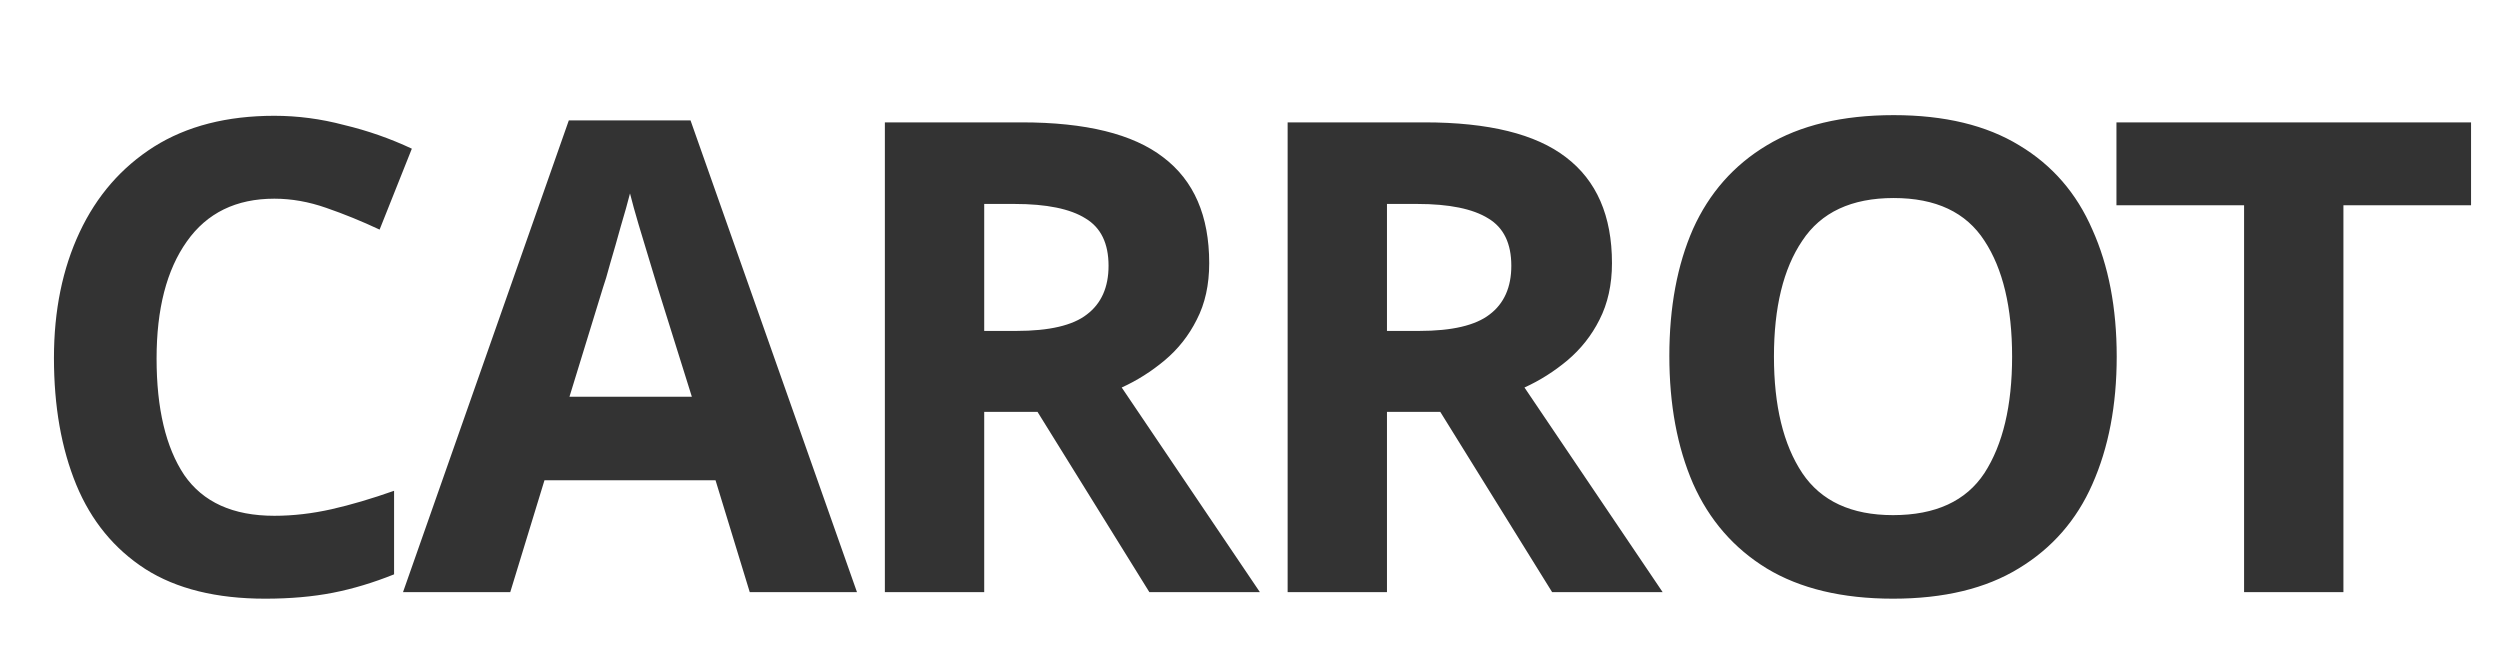 <svg width="19" height="5" viewBox="0 0 19 5" fill="none" xmlns="http://www.w3.org/2000/svg">
<path d="M2.085 1.51C1.795 1.51 1.573 1.618 1.42 1.835C1.266 2.052 1.19 2.348 1.19 2.725C1.19 3.105 1.26 3.4 1.4 3.61C1.543 3.817 1.771 3.92 2.085 3.92C2.228 3.92 2.373 3.903 2.52 3.87C2.666 3.837 2.825 3.79 2.995 3.73V4.365C2.838 4.428 2.683 4.475 2.53 4.505C2.376 4.535 2.205 4.55 2.015 4.55C1.645 4.55 1.341 4.475 1.105 4.325C0.868 4.172 0.693 3.958 0.58 3.685C0.466 3.408 0.41 3.087 0.41 2.72C0.41 2.36 0.475 2.042 0.605 1.765C0.735 1.488 0.923 1.272 1.17 1.115C1.42 0.958 1.725 0.88 2.085 0.88C2.261 0.88 2.438 0.903 2.615 0.95C2.795 0.993 2.966 1.053 3.13 1.13L2.885 1.745C2.751 1.682 2.616 1.627 2.48 1.58C2.346 1.533 2.215 1.51 2.085 1.51ZM5.698 4.5L5.438 3.65H4.138L3.878 4.5H3.063L4.323 0.915H5.248L6.513 4.5H5.698ZM5.258 3.015L4.998 2.185C4.981 2.128 4.96 2.057 4.933 1.97C4.906 1.883 4.88 1.795 4.853 1.705C4.826 1.615 4.805 1.537 4.788 1.47C4.771 1.537 4.748 1.62 4.718 1.72C4.691 1.817 4.665 1.91 4.638 2C4.615 2.087 4.596 2.148 4.583 2.185L4.328 3.015H5.258ZM7.765 0.93C8.252 0.93 8.61 1.018 8.84 1.195C9.074 1.372 9.19 1.64 9.19 2C9.19 2.163 9.159 2.307 9.095 2.43C9.035 2.55 8.954 2.653 8.85 2.74C8.75 2.823 8.642 2.892 8.525 2.945L9.575 4.5H8.735L7.885 3.13H7.48V4.5H6.725V0.93H7.765ZM7.71 1.55H7.48V2.515H7.725C7.975 2.515 8.154 2.473 8.26 2.39C8.37 2.307 8.425 2.183 8.425 2.02C8.425 1.85 8.367 1.73 8.25 1.66C8.134 1.587 7.954 1.55 7.71 1.55ZM10.826 0.93C11.313 0.93 11.671 1.018 11.901 1.195C12.134 1.372 12.251 1.64 12.251 2C12.251 2.163 12.219 2.307 12.156 2.43C12.096 2.55 12.014 2.653 11.911 2.74C11.811 2.823 11.703 2.892 11.586 2.945L12.636 4.5H11.796L10.946 3.13H10.541V4.5H9.786V0.93H10.826ZM10.771 1.55H10.541V2.515H10.786C11.036 2.515 11.214 2.473 11.321 2.39C11.431 2.307 11.486 2.183 11.486 2.02C11.486 1.85 11.428 1.73 11.311 1.66C11.194 1.587 11.014 1.55 10.771 1.55ZM16.087 2.71C16.087 3.08 16.025 3.403 15.902 3.68C15.782 3.953 15.595 4.167 15.342 4.32C15.092 4.473 14.774 4.55 14.387 4.55C14 4.55 13.68 4.473 13.427 4.32C13.177 4.167 12.99 3.952 12.867 3.675C12.747 3.398 12.687 3.075 12.687 2.705C12.687 2.335 12.747 2.013 12.867 1.74C12.99 1.467 13.177 1.255 13.427 1.105C13.68 0.952 14.002 0.875 14.392 0.875C14.778 0.875 15.097 0.952 15.347 1.105C15.597 1.255 15.782 1.468 15.902 1.745C16.025 2.018 16.087 2.34 16.087 2.71ZM13.482 2.71C13.482 3.083 13.553 3.378 13.697 3.595C13.84 3.808 14.07 3.915 14.387 3.915C14.71 3.915 14.942 3.808 15.082 3.595C15.222 3.378 15.292 3.083 15.292 2.71C15.292 2.337 15.222 2.043 15.082 1.83C14.942 1.613 14.712 1.505 14.392 1.505C14.072 1.505 13.84 1.613 13.697 1.83C13.553 2.043 13.482 2.337 13.482 2.71ZM17.81 4.5H17.055V1.56H16.085V0.93H18.78V1.56H17.81V4.5Z" fill="#333333"/>
</svg>

